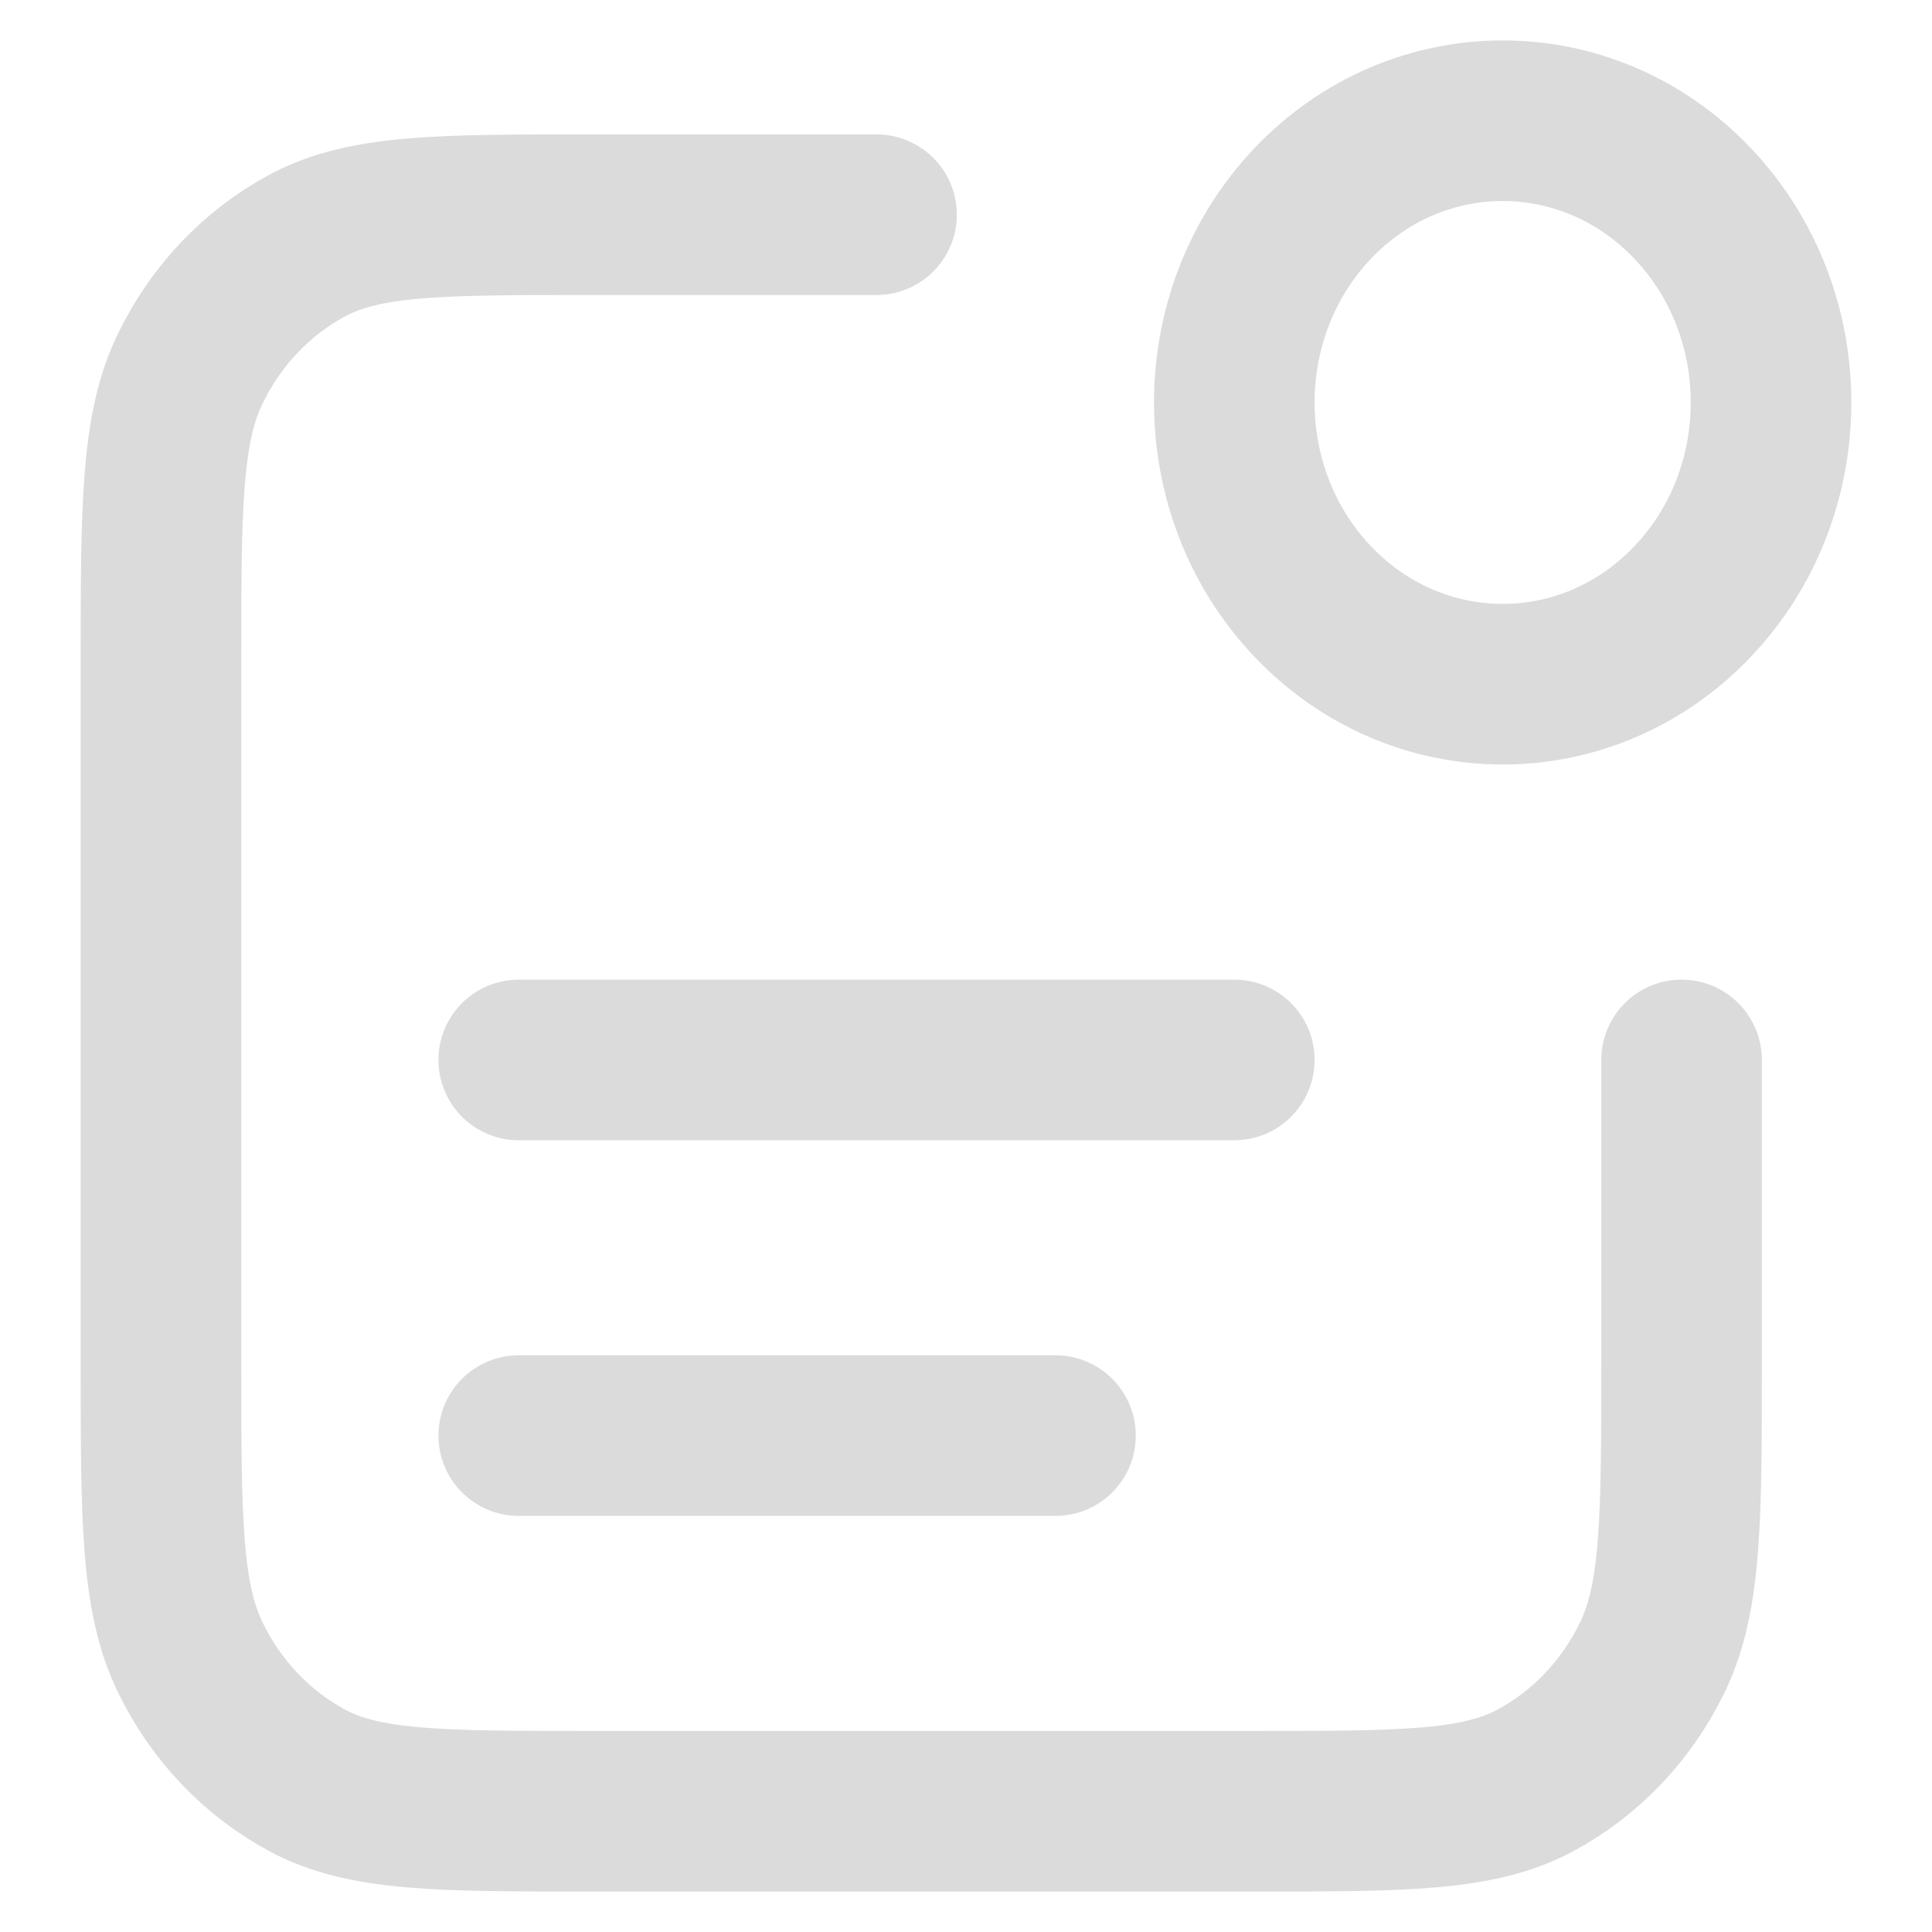 <svg width="16" height="16" viewBox="0 0 16 16" fill="none" xmlns="http://www.w3.org/2000/svg">
<g clip-path="url(#clip0_96_27140)">
<path d="M7.259 1.778H4.889C3.644 1.778 3.022 1.778 2.547 2.032C2.129 2.256 1.789 2.613 1.576 3.052C1.333 3.551 1.333 4.204 1.333 5.511V11.267C1.333 12.573 1.333 13.227 1.576 13.726C1.789 14.165 2.129 14.522 2.547 14.746C3.022 15 3.644 15 4.889 15H10.37C11.615 15 12.237 15 12.713 14.746C13.131 14.522 13.471 14.165 13.684 13.726C13.926 13.227 13.926 12.573 13.926 11.267V8.778M8.741 11.889H4.296M10.222 8.778H4.296M14.016 1.683C14.884 2.595 14.884 4.072 14.016 4.983C13.148 5.894 11.741 5.894 10.873 4.983C10.005 4.072 10.005 2.595 10.873 1.683C11.741 0.772 13.148 0.772 14.016 1.683Z" stroke="#DBDBDC" stroke-width="1.33" stroke-linecap="round" stroke-linejoin="round"/>
</g>
<defs>
<clipPath id="clip0_96_27140">
<rect width="16" height="16" fill="white"/>
</clipPath>
</defs>
</svg>
